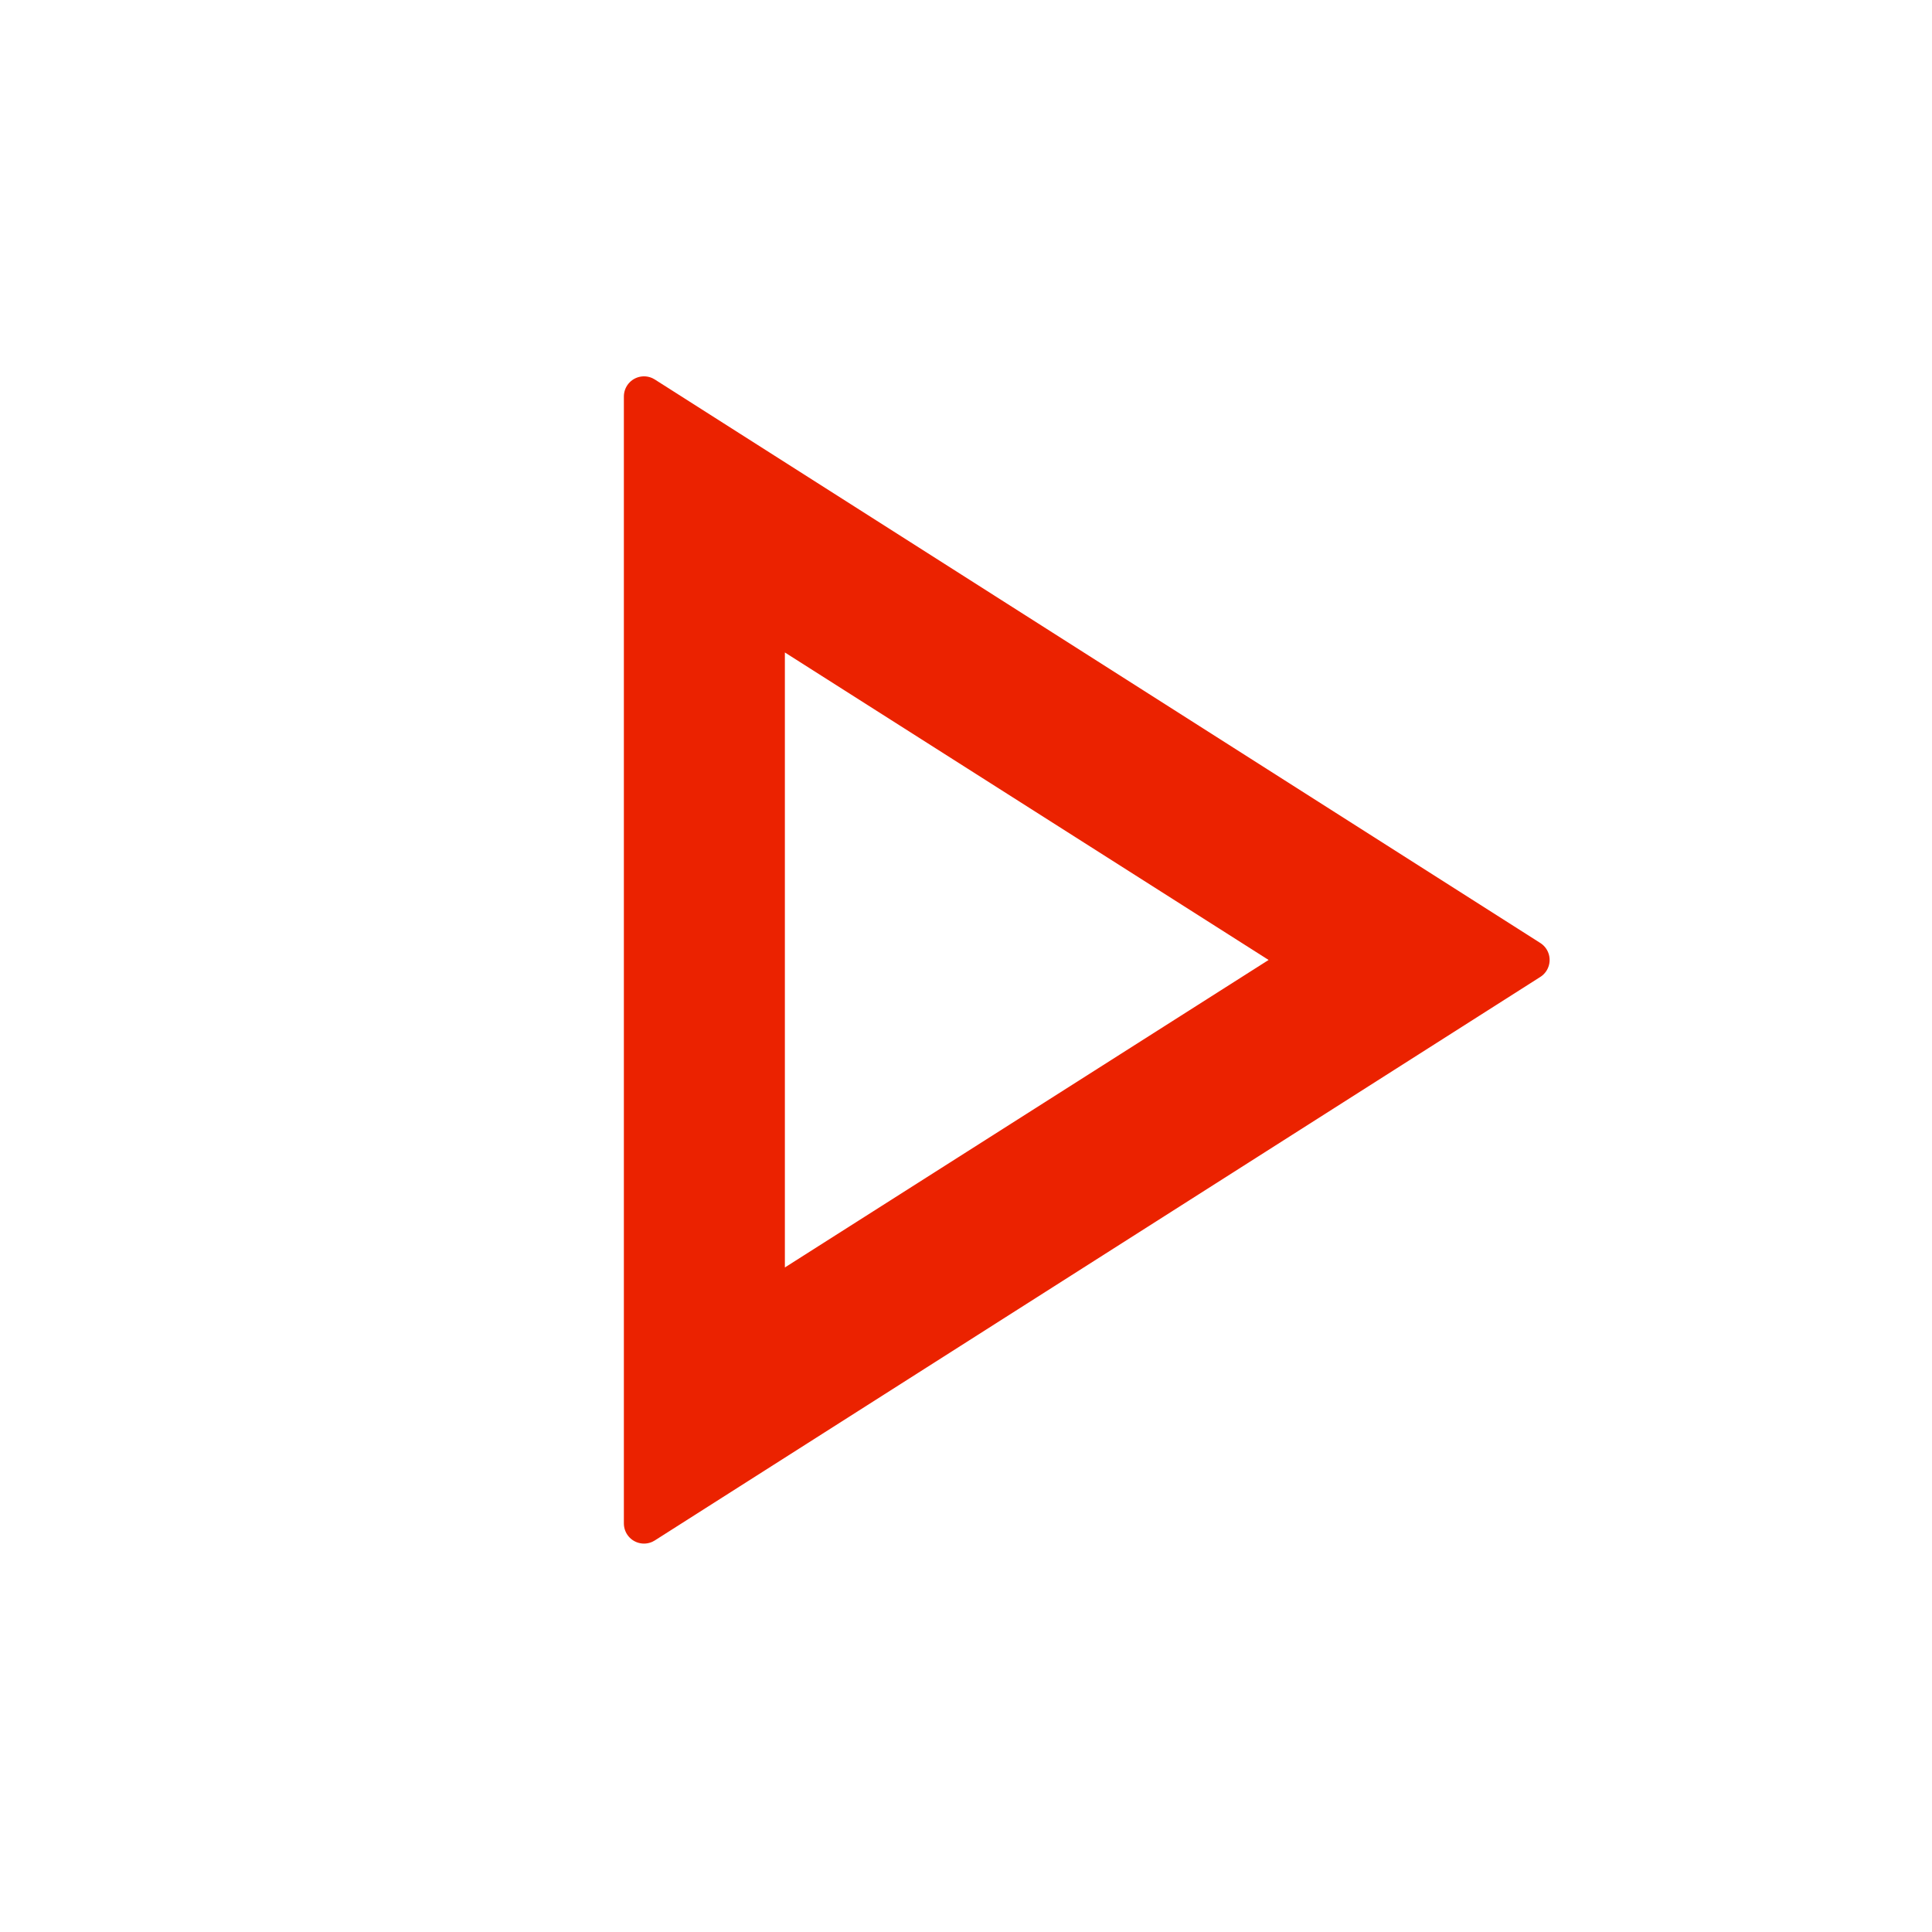 <?xml version="1.0" encoding="UTF-8" standalone="no"?>
<!DOCTYPE svg PUBLIC "-//W3C//DTD SVG 1.1//EN" "http://www.w3.org/Graphics/SVG/1.1/DTD/svg11.dtd">
<svg width="100%" height="100%" viewBox="0 0 48 48" version="1.1" xmlns="http://www.w3.org/2000/svg" xmlns:xlink="http://www.w3.org/1999/xlink" xml:space="preserve" xmlns:serif="http://www.serif.com/" style="fill-rule:evenodd;clip-rule:evenodd;stroke-linejoin:round;stroke-miterlimit:2;">
    <g transform="matrix(1,0,0,1,-779.993,-326.904)">
        <g id="play.svg" transform="matrix(1,0,0,1,803.993,350.904)">
            <g transform="matrix(1,0,0,1,-24,-24)">
                <path d="M16,37.85L16,9.85L38,23.85L16,37.85ZM19,32.4L32.45,23.85L19,15.3L19,32.4Z" style="fill:rgb(235,34,0);fill-rule:nonzero;stroke:rgb(235,34,0);stroke-width:1px;"/>
            </g>
        </g>
    </g>
</svg>
